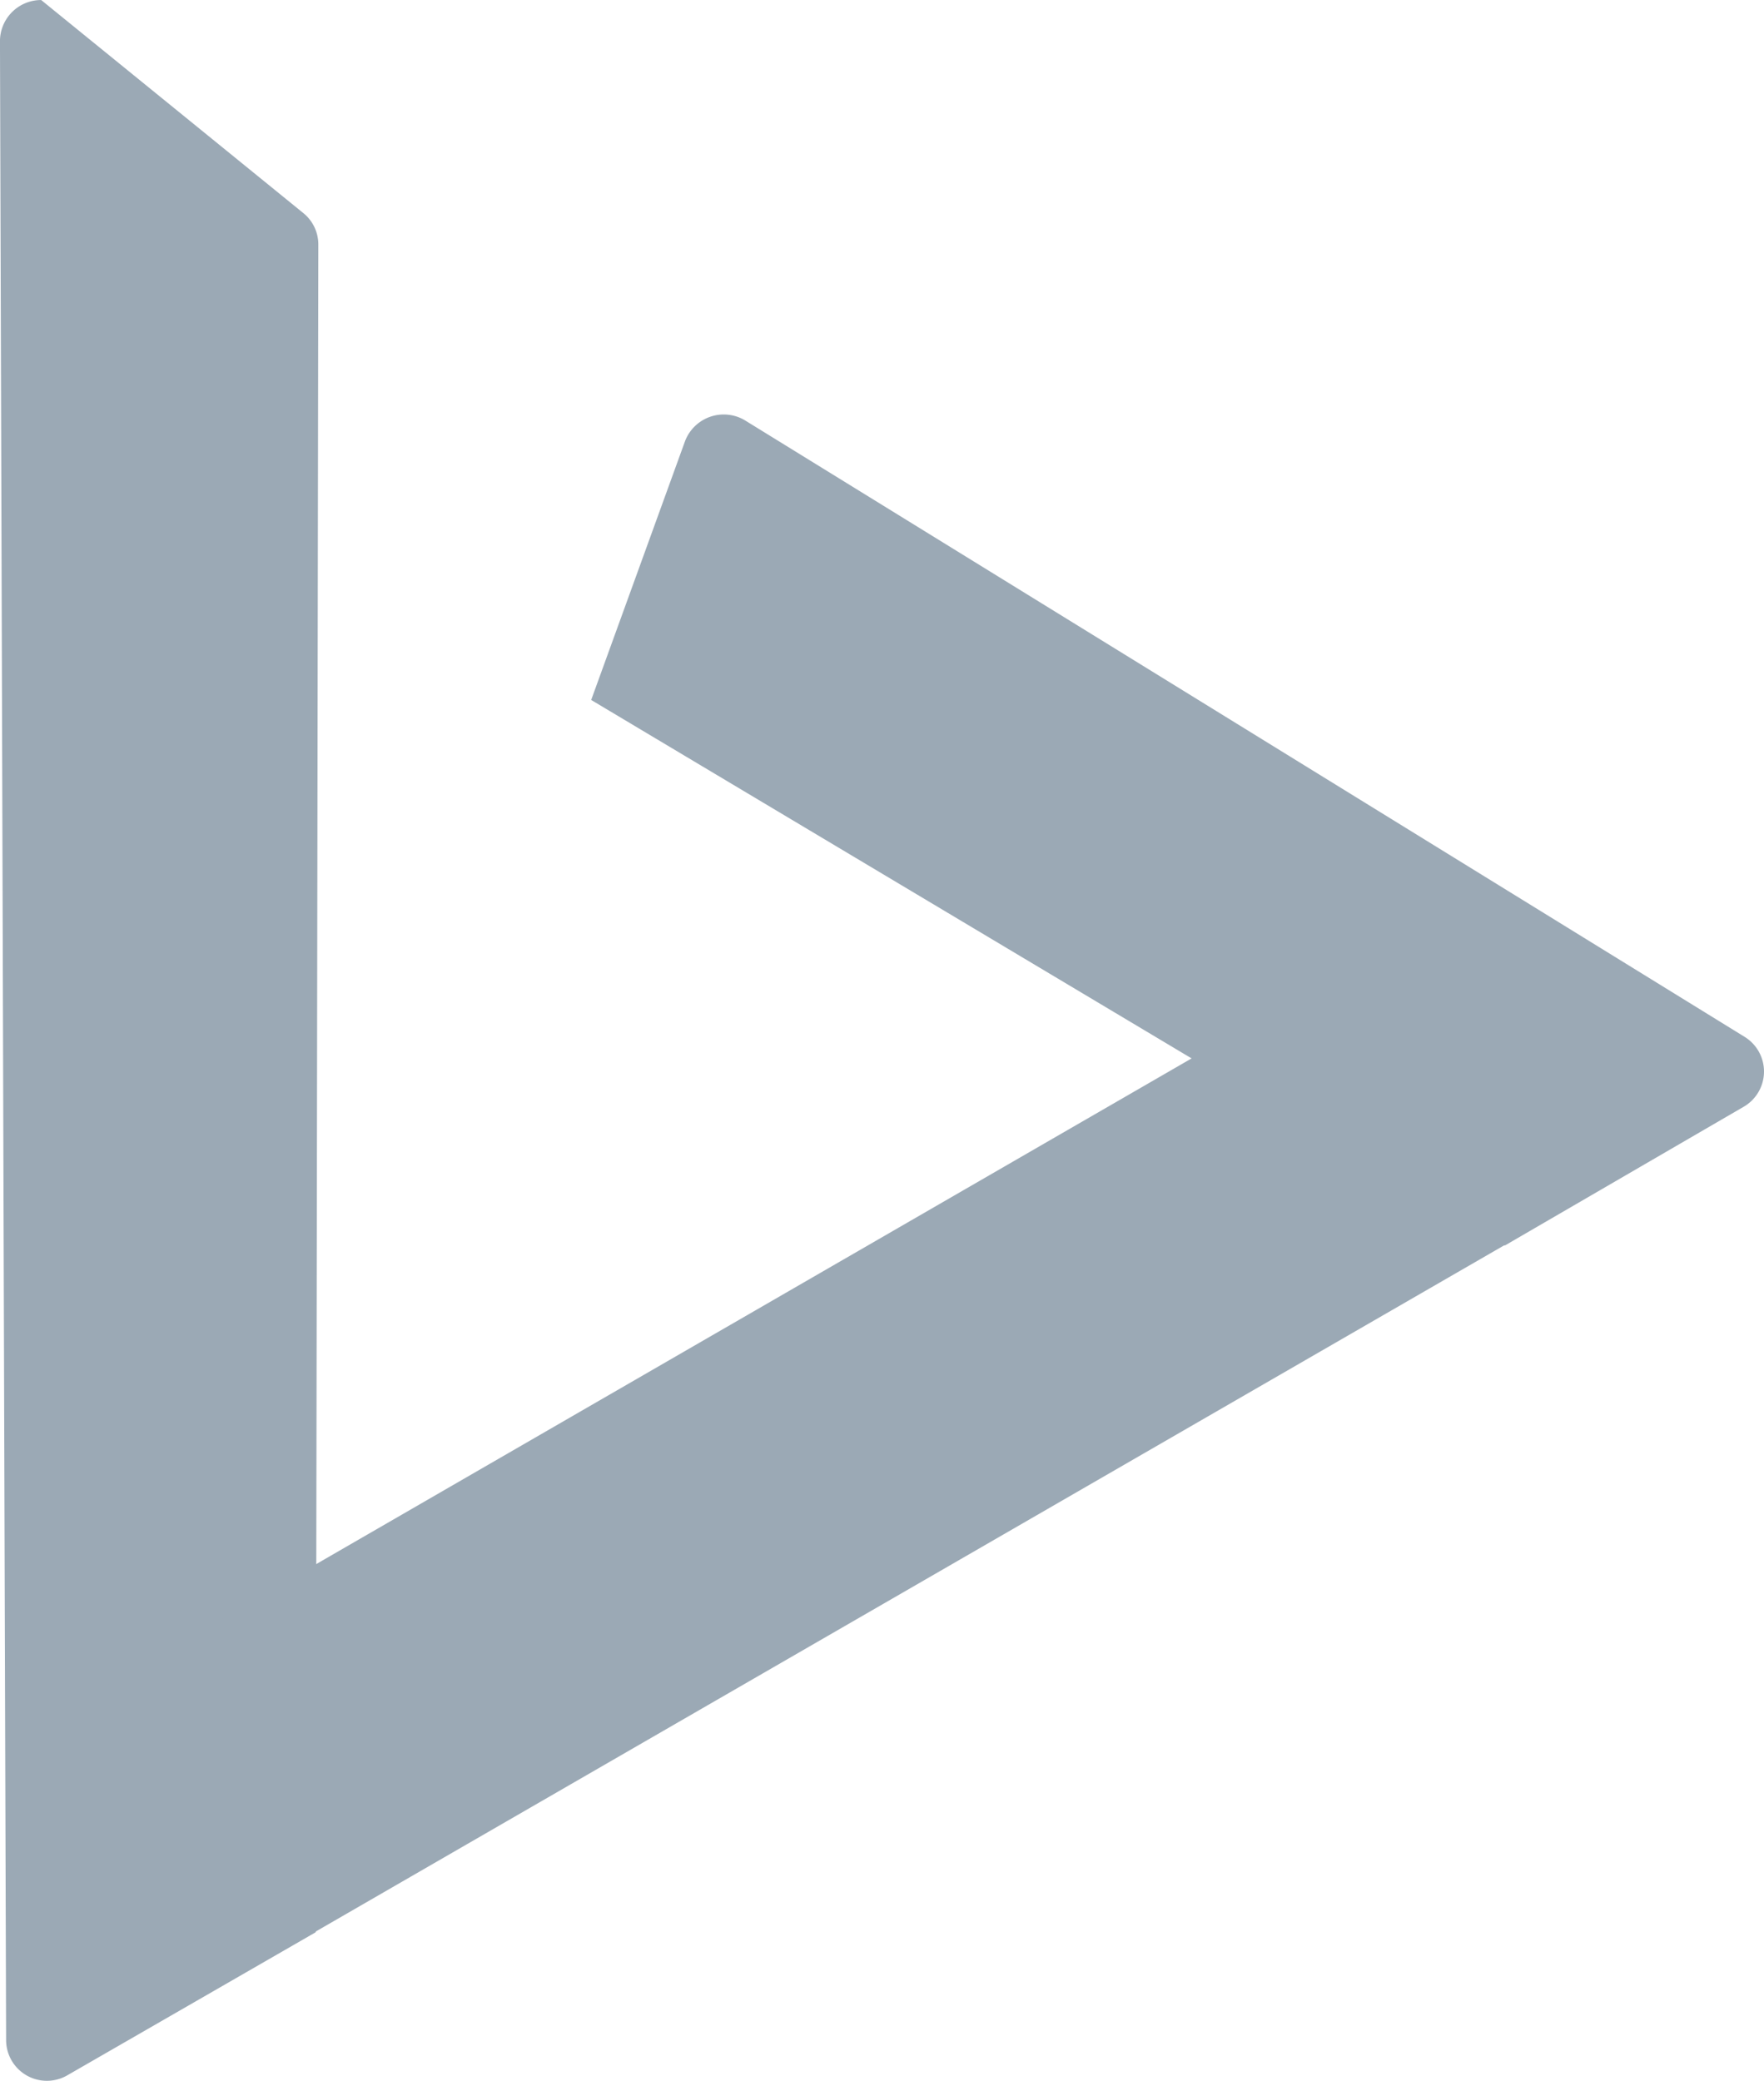 <svg id="Слой_2" xmlns="http://www.w3.org/2000/svg" width="63.523" height="74.925" viewBox="0 0 63.523 74.925"><g id="Group_958" data-name="Group 958"><path id="Path_753" data-name="Path 753" d="M170.669 274.675l-8.938 5.148a1.468 1.468.0 0 1-2.211-1.263l-.221-71.975a1.483 1.483.0 0 1 1.484-1.484l9.443 7.674a1.452 1.452.0 0 1 .537 1.137z" transform="translate(-159.3 -205.1)" fill="#9ba9b5"/><path id="Path_754" data-name="Path 754" d="M169.616 352.472l-5.716-9.917L211.083 315.3l5.906 9.822z" transform="translate(-162.447 -280.497)" fill="#9ba9b5"/><path id="Path_755" data-name="Path 755" d="M259.608 282.271l8.59-4.99a1.466 1.466.0 0 0 .032-2.527l-36-22.2a1.492 1.492.0 0 0-2.148.758l-3.379 9.317z" transform="translate(-205.414 -237.425)" fill="#9ba9b5"/></g></svg>